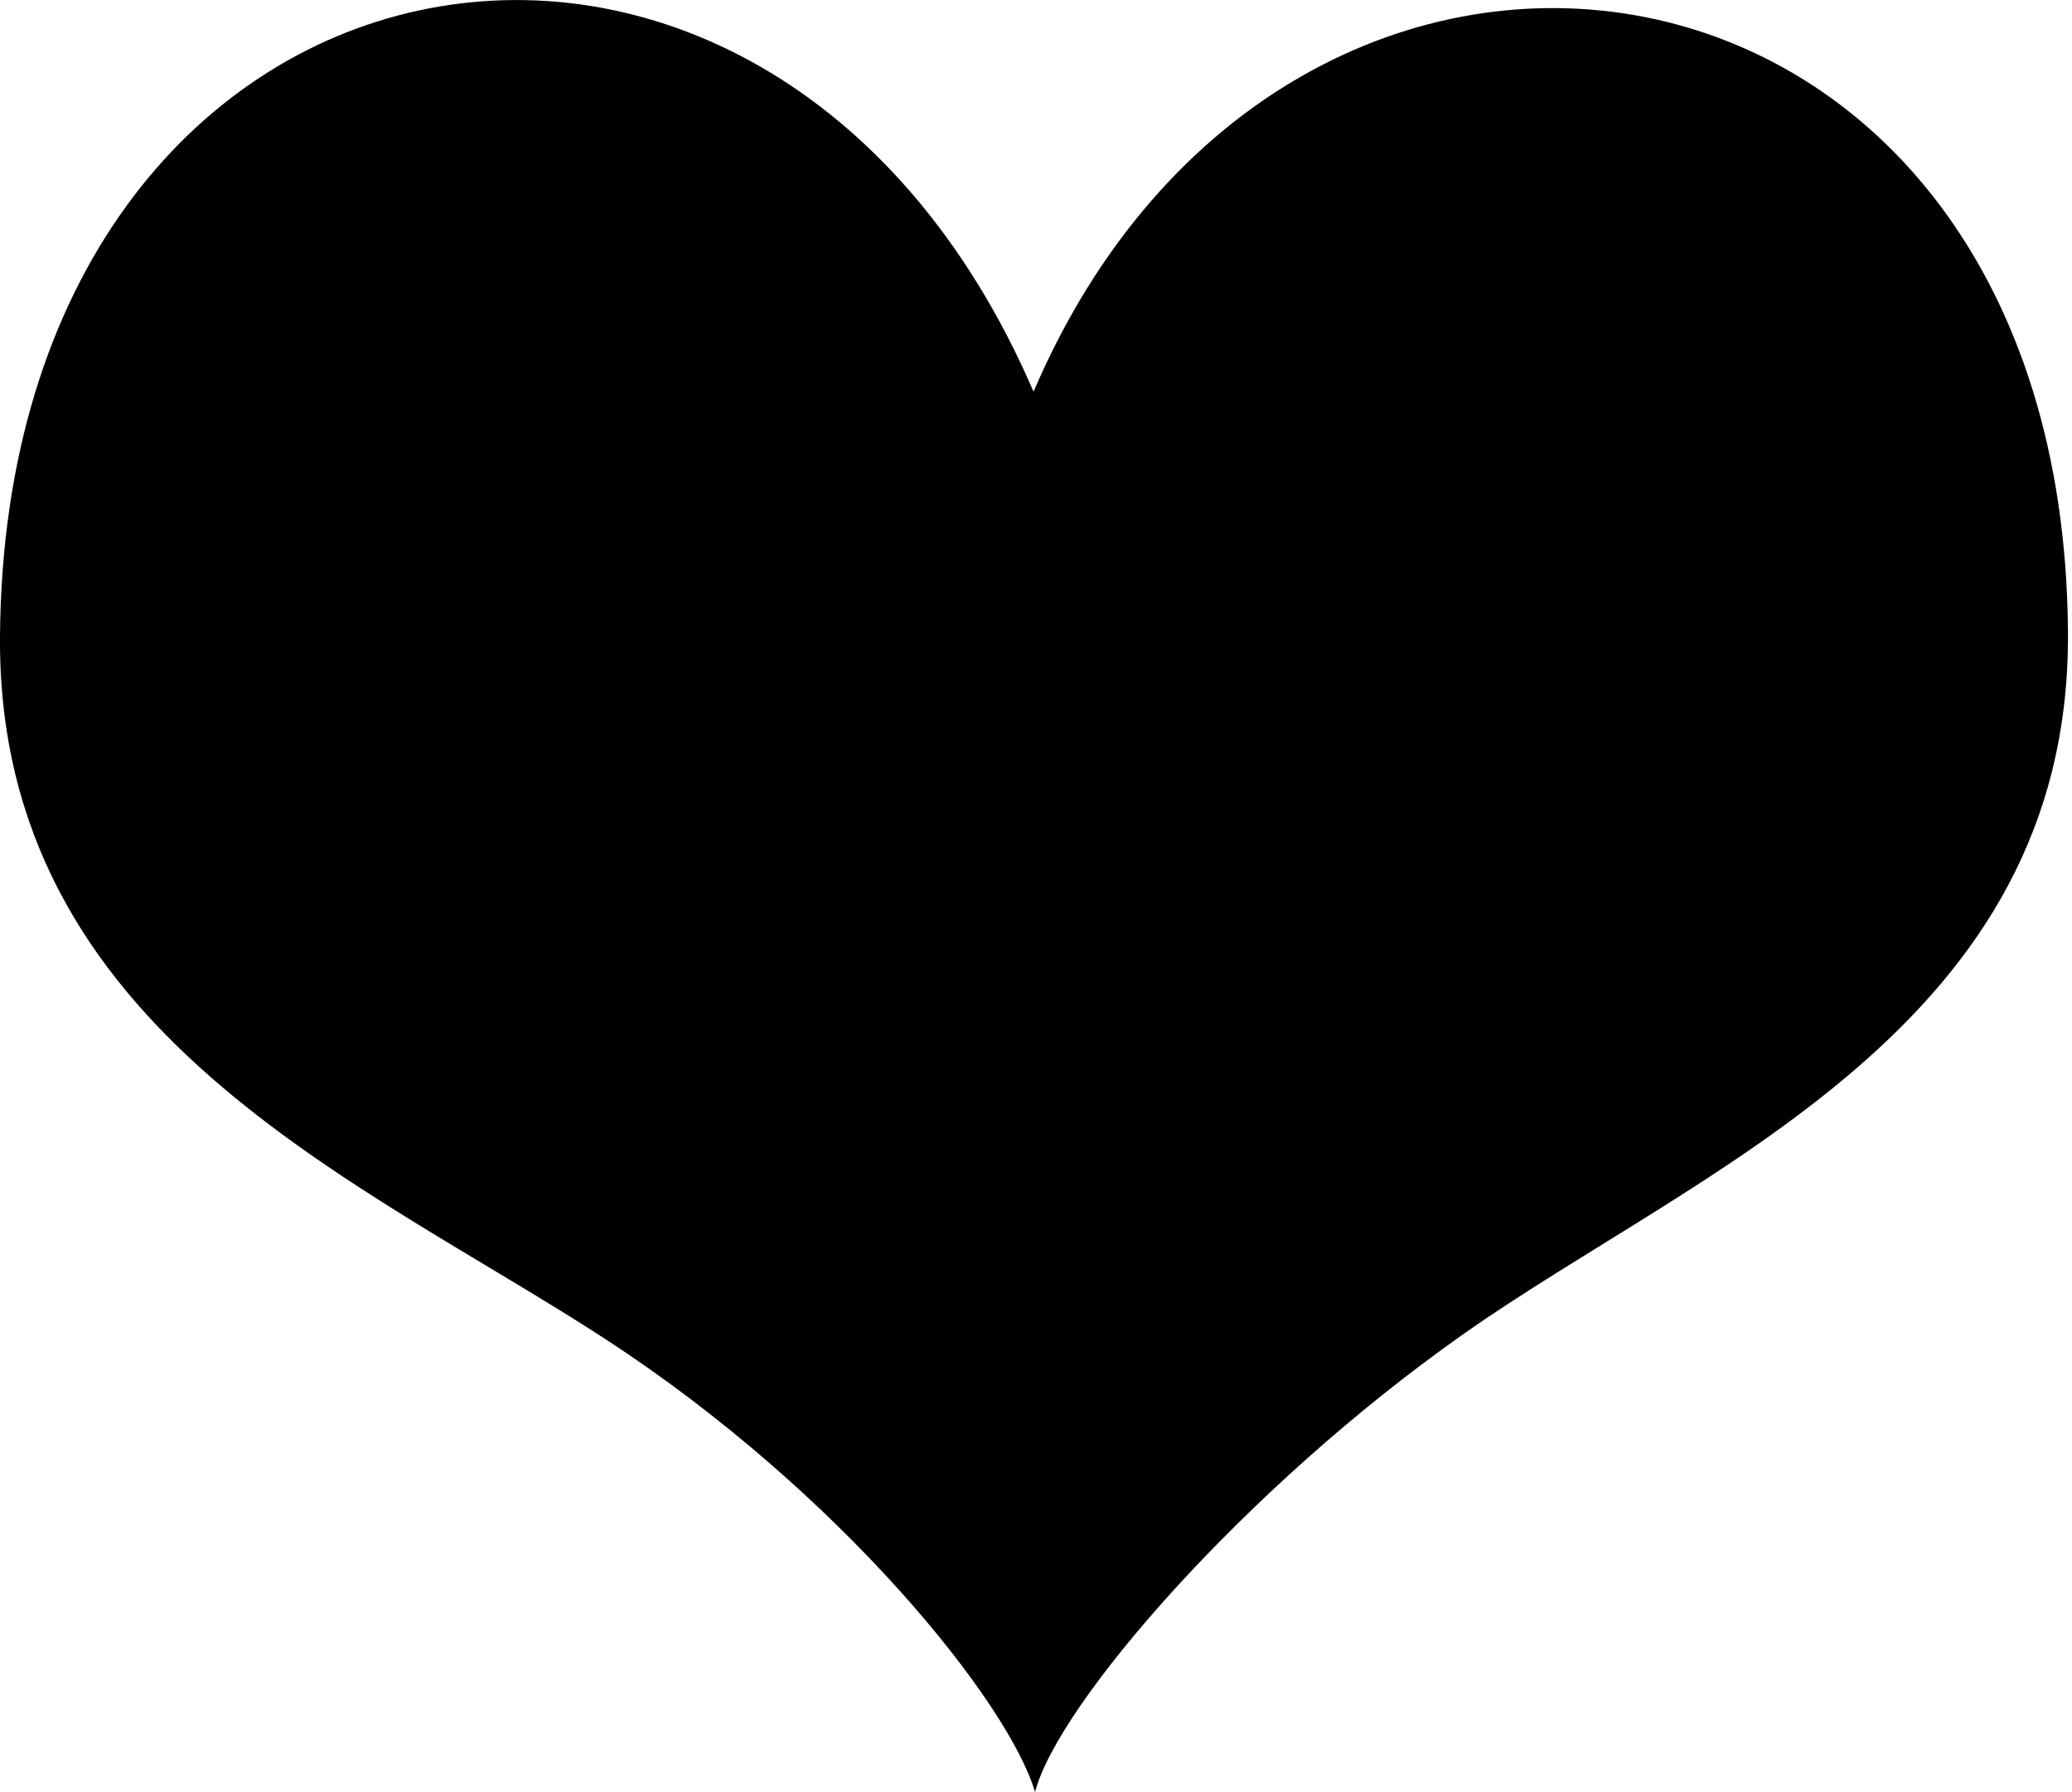 <!-- Generated by IcoMoon.io -->
<svg version="1.1" xmlns="http://www.w3.org/2000/svg" width="37" height="32" viewBox="0 0 37 32">
<title>like</title>
<path d="M18.456 6.994c-4.78-11.097-18.366-8.507-18.456 4.372-0.049 7.072 6.47 9.717 10.81 12.544 4.209 2.741 7.205 6.494 7.673 8.089 0.401-1.563 3.738-5.422 7.635-8.168 4.26-3.001 10.86-5.472 10.81-12.544-0.089-12.91-13.912-14.948-18.472-4.293z"></path>
</svg>
